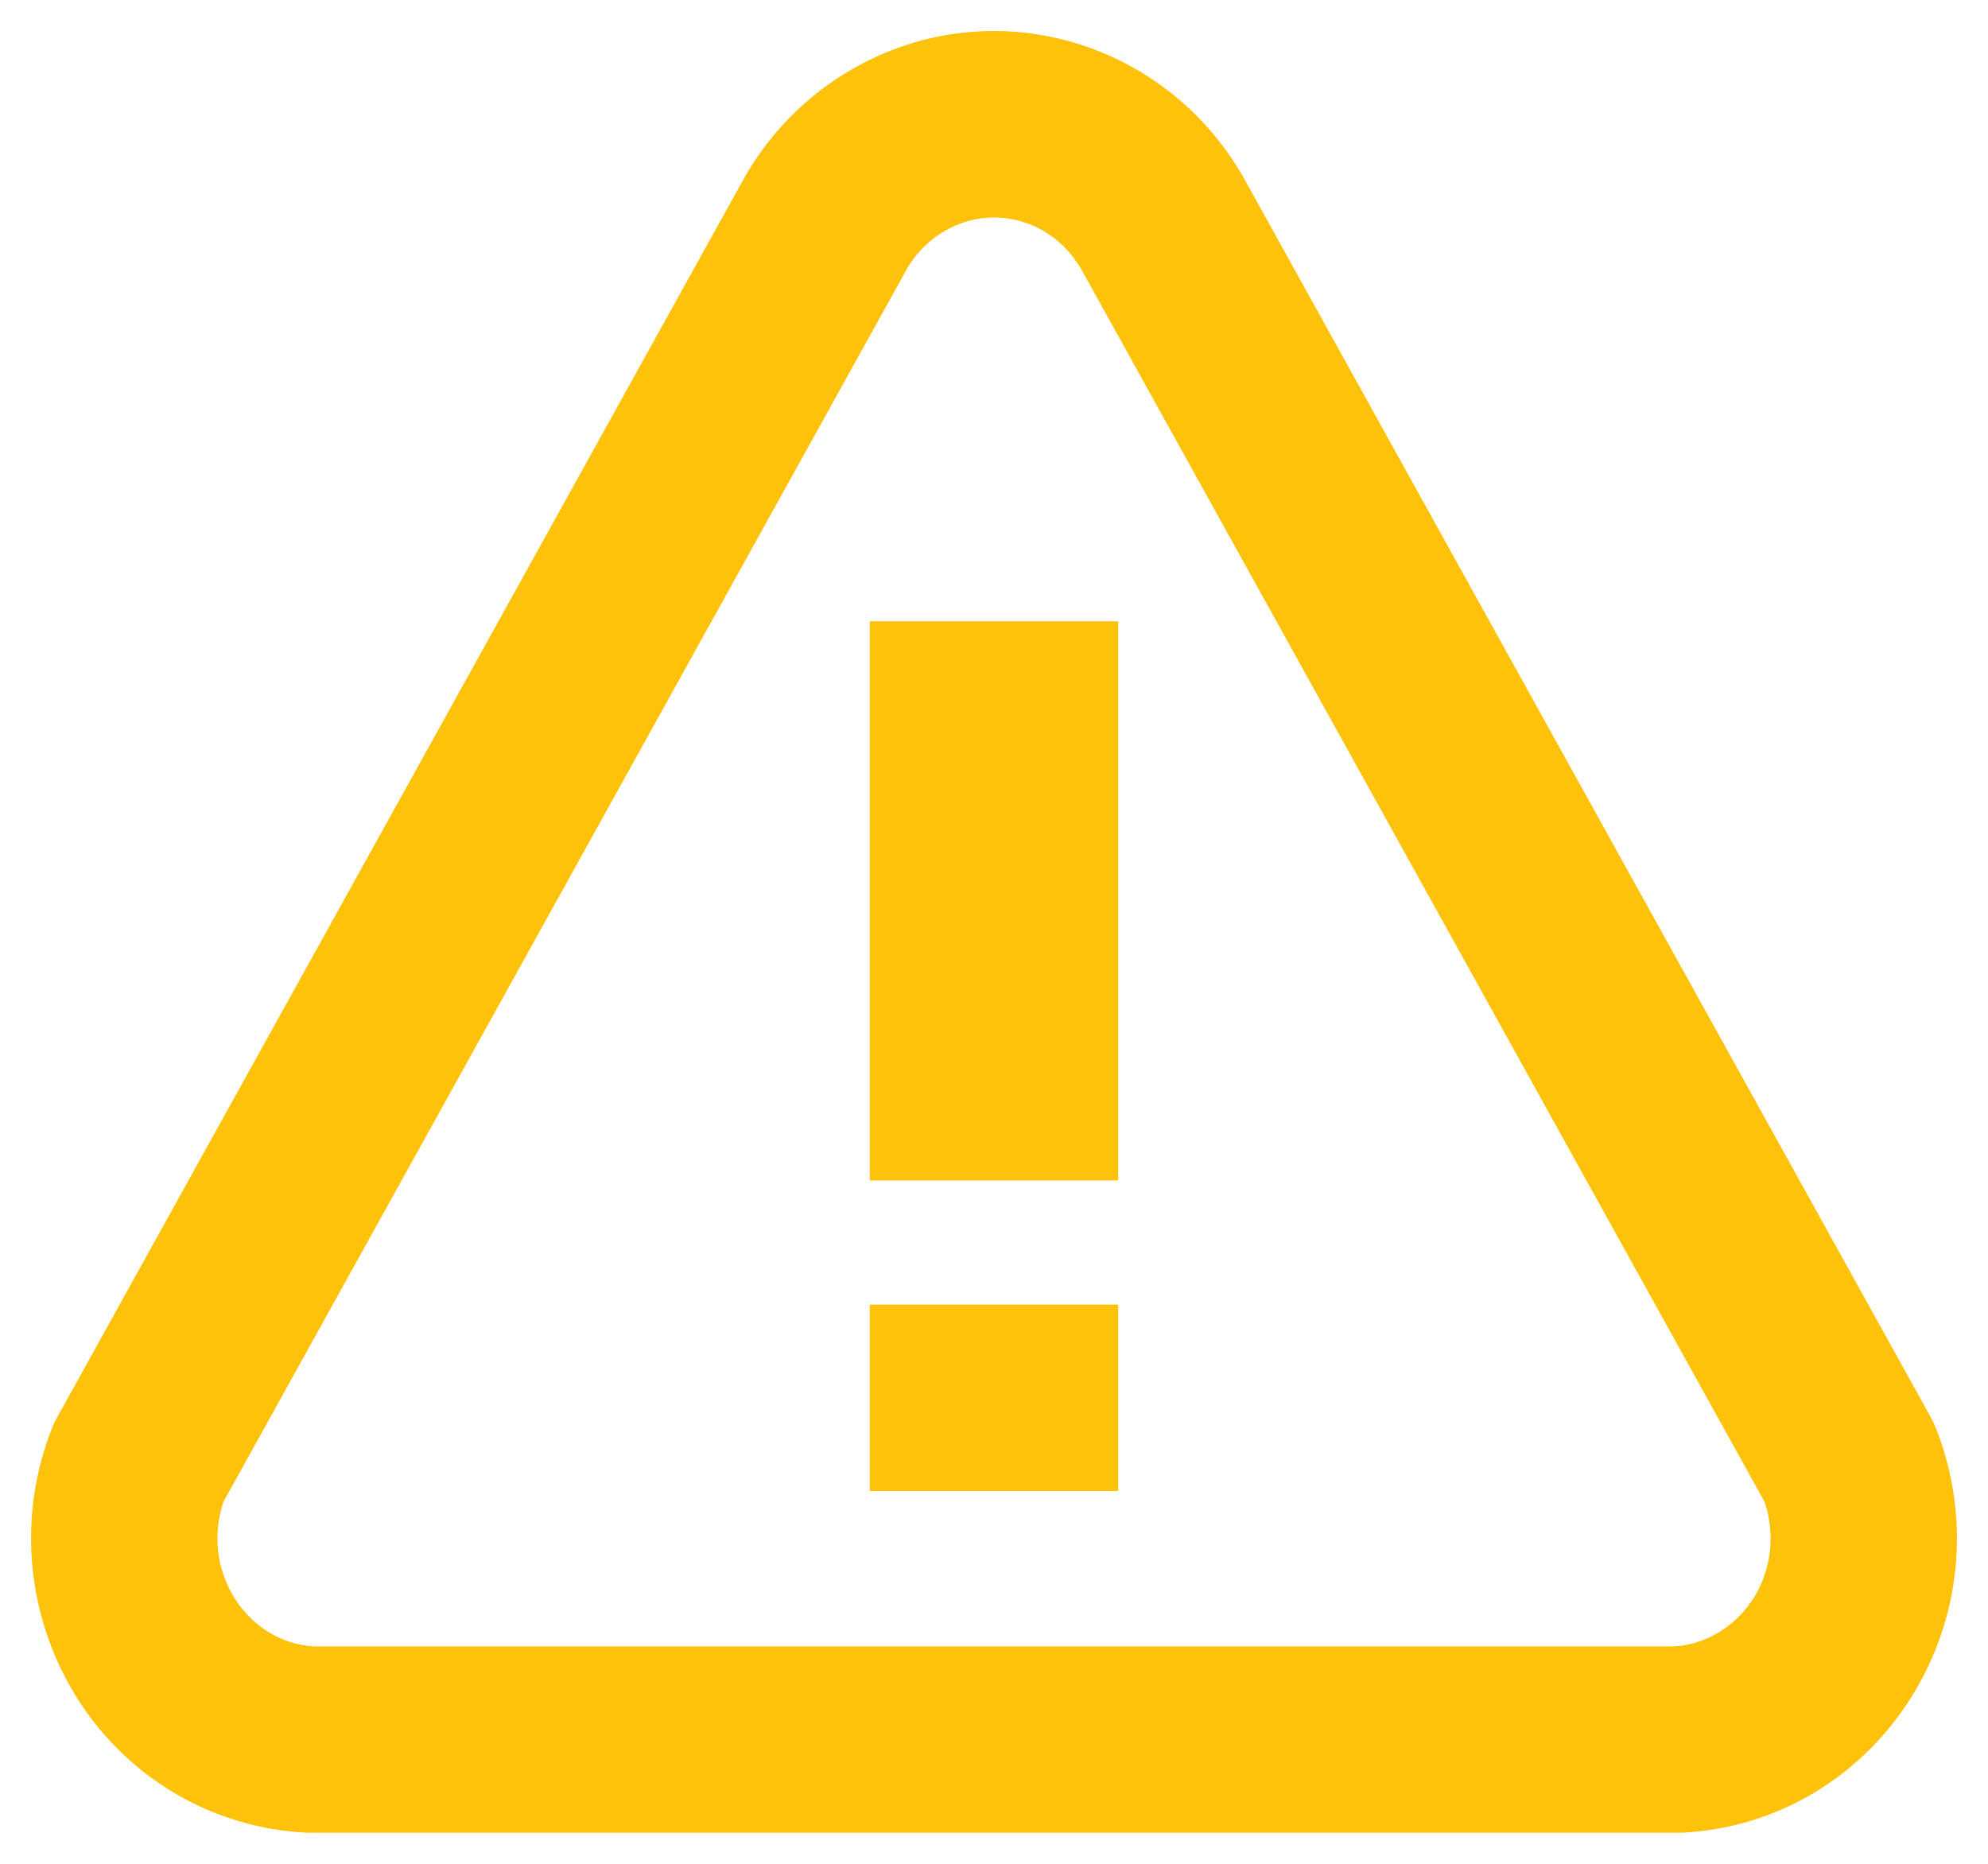 <svg width="32" height="30" viewBox="0 0 32 30" fill="none" xmlns="http://www.w3.org/2000/svg">
<path fill-rule="evenodd" clip-rule="evenodd" d="M20.07 2.954L31.079 22.813C31.11 22.868 31.137 22.926 31.16 22.984C31.357 23.478 31.465 23.996 31.494 24.512L31.494 24.518L31.494 24.518C31.622 27.092 29.696 29.358 27.095 29.498C27.068 29.499 27.041 29.5 27.014 29.5H5.096C5.077 29.5 5.059 29.5 5.041 29.499C4.994 29.501 4.947 29.5 4.899 29.497C4.382 29.468 3.872 29.353 3.387 29.151L3.381 29.149C0.994 28.147 -0.106 25.382 0.836 22.991C0.86 22.93 0.888 22.87 0.92 22.813L11.929 2.955C12.346 2.182 12.969 1.537 13.735 1.103C16.006 -0.192 18.838 0.673 20.07 2.954ZM5.046 26.501C5.062 26.5 5.079 26.5 5.096 26.5H26.967C27.822 26.435 28.545 25.662 28.498 24.671C28.488 24.494 28.455 24.325 28.402 24.171L17.442 4.401L17.432 4.383C16.978 3.538 15.988 3.271 15.22 3.71L15.216 3.712L15.216 3.712C14.95 3.863 14.723 4.093 14.568 4.382L14.558 4.401L3.599 24.169C3.288 25.074 3.735 26.042 4.54 26.382C4.7 26.448 4.87 26.488 5.046 26.501ZM14 21H18V24H14V21ZM18 10H14V19H18V10Z" fill="#FFC20A"/>
</svg>
